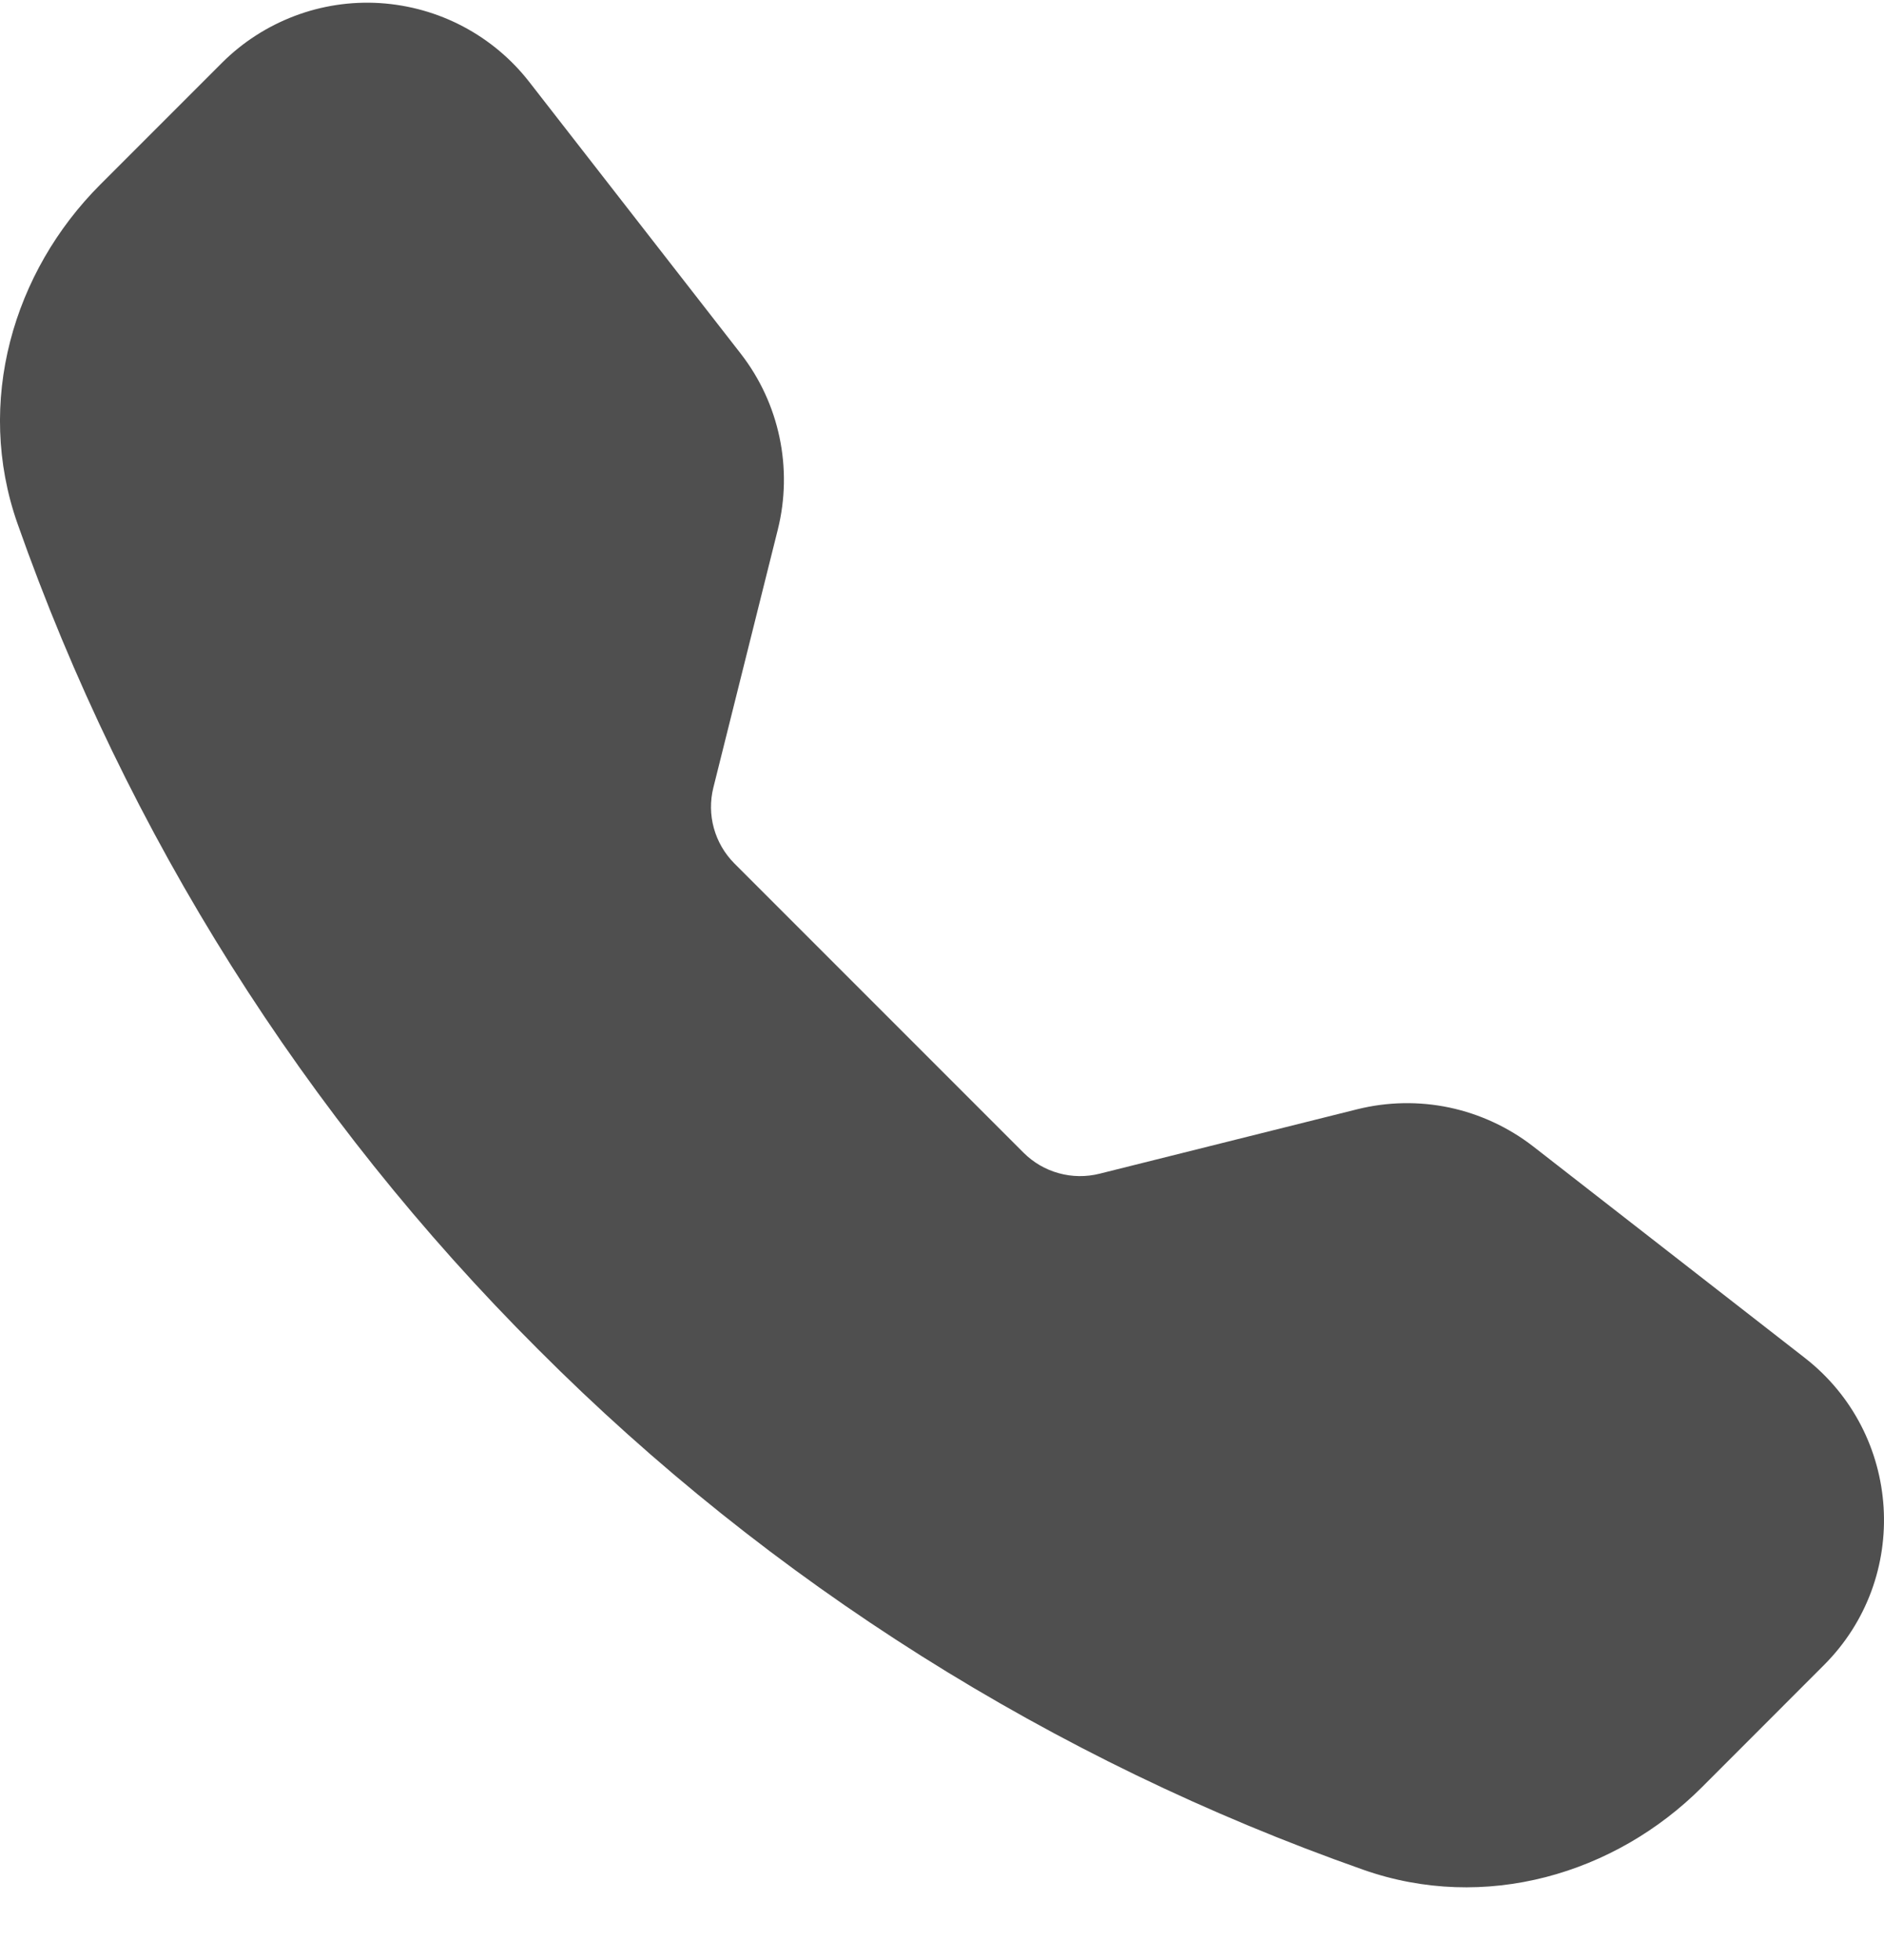 <svg width="25" height="26" viewBox="0 0 25 26" fill="none" xmlns="http://www.w3.org/2000/svg">
<path fill-rule="evenodd" clip-rule="evenodd" d="M2.946 0.833C3.219 0.56 3.548 0.349 3.909 0.212C4.27 0.075 4.657 0.017 5.042 0.041C5.428 0.066 5.804 0.171 6.146 0.352C6.487 0.532 6.787 0.783 7.024 1.088L9.829 4.691C10.343 5.352 10.524 6.213 10.321 7.026L9.466 10.448C9.422 10.625 9.424 10.811 9.473 10.987C9.522 11.163 9.615 11.323 9.744 11.453L13.583 15.292C13.713 15.421 13.873 15.515 14.05 15.563C14.226 15.612 14.412 15.614 14.589 15.57L18.009 14.715C18.41 14.615 18.829 14.607 19.233 14.692C19.638 14.778 20.017 14.954 20.344 15.207L23.947 18.011C25.242 19.018 25.361 20.933 24.201 22.09L22.586 23.706C21.43 24.863 19.702 25.37 18.091 24.803C13.968 23.352 10.224 20.992 7.138 17.897C4.043 14.81 1.683 11.067 0.232 6.945C-0.334 5.335 0.174 3.605 1.33 2.449L2.946 0.833Z" fill="#4F4F4F"/>
</svg>
